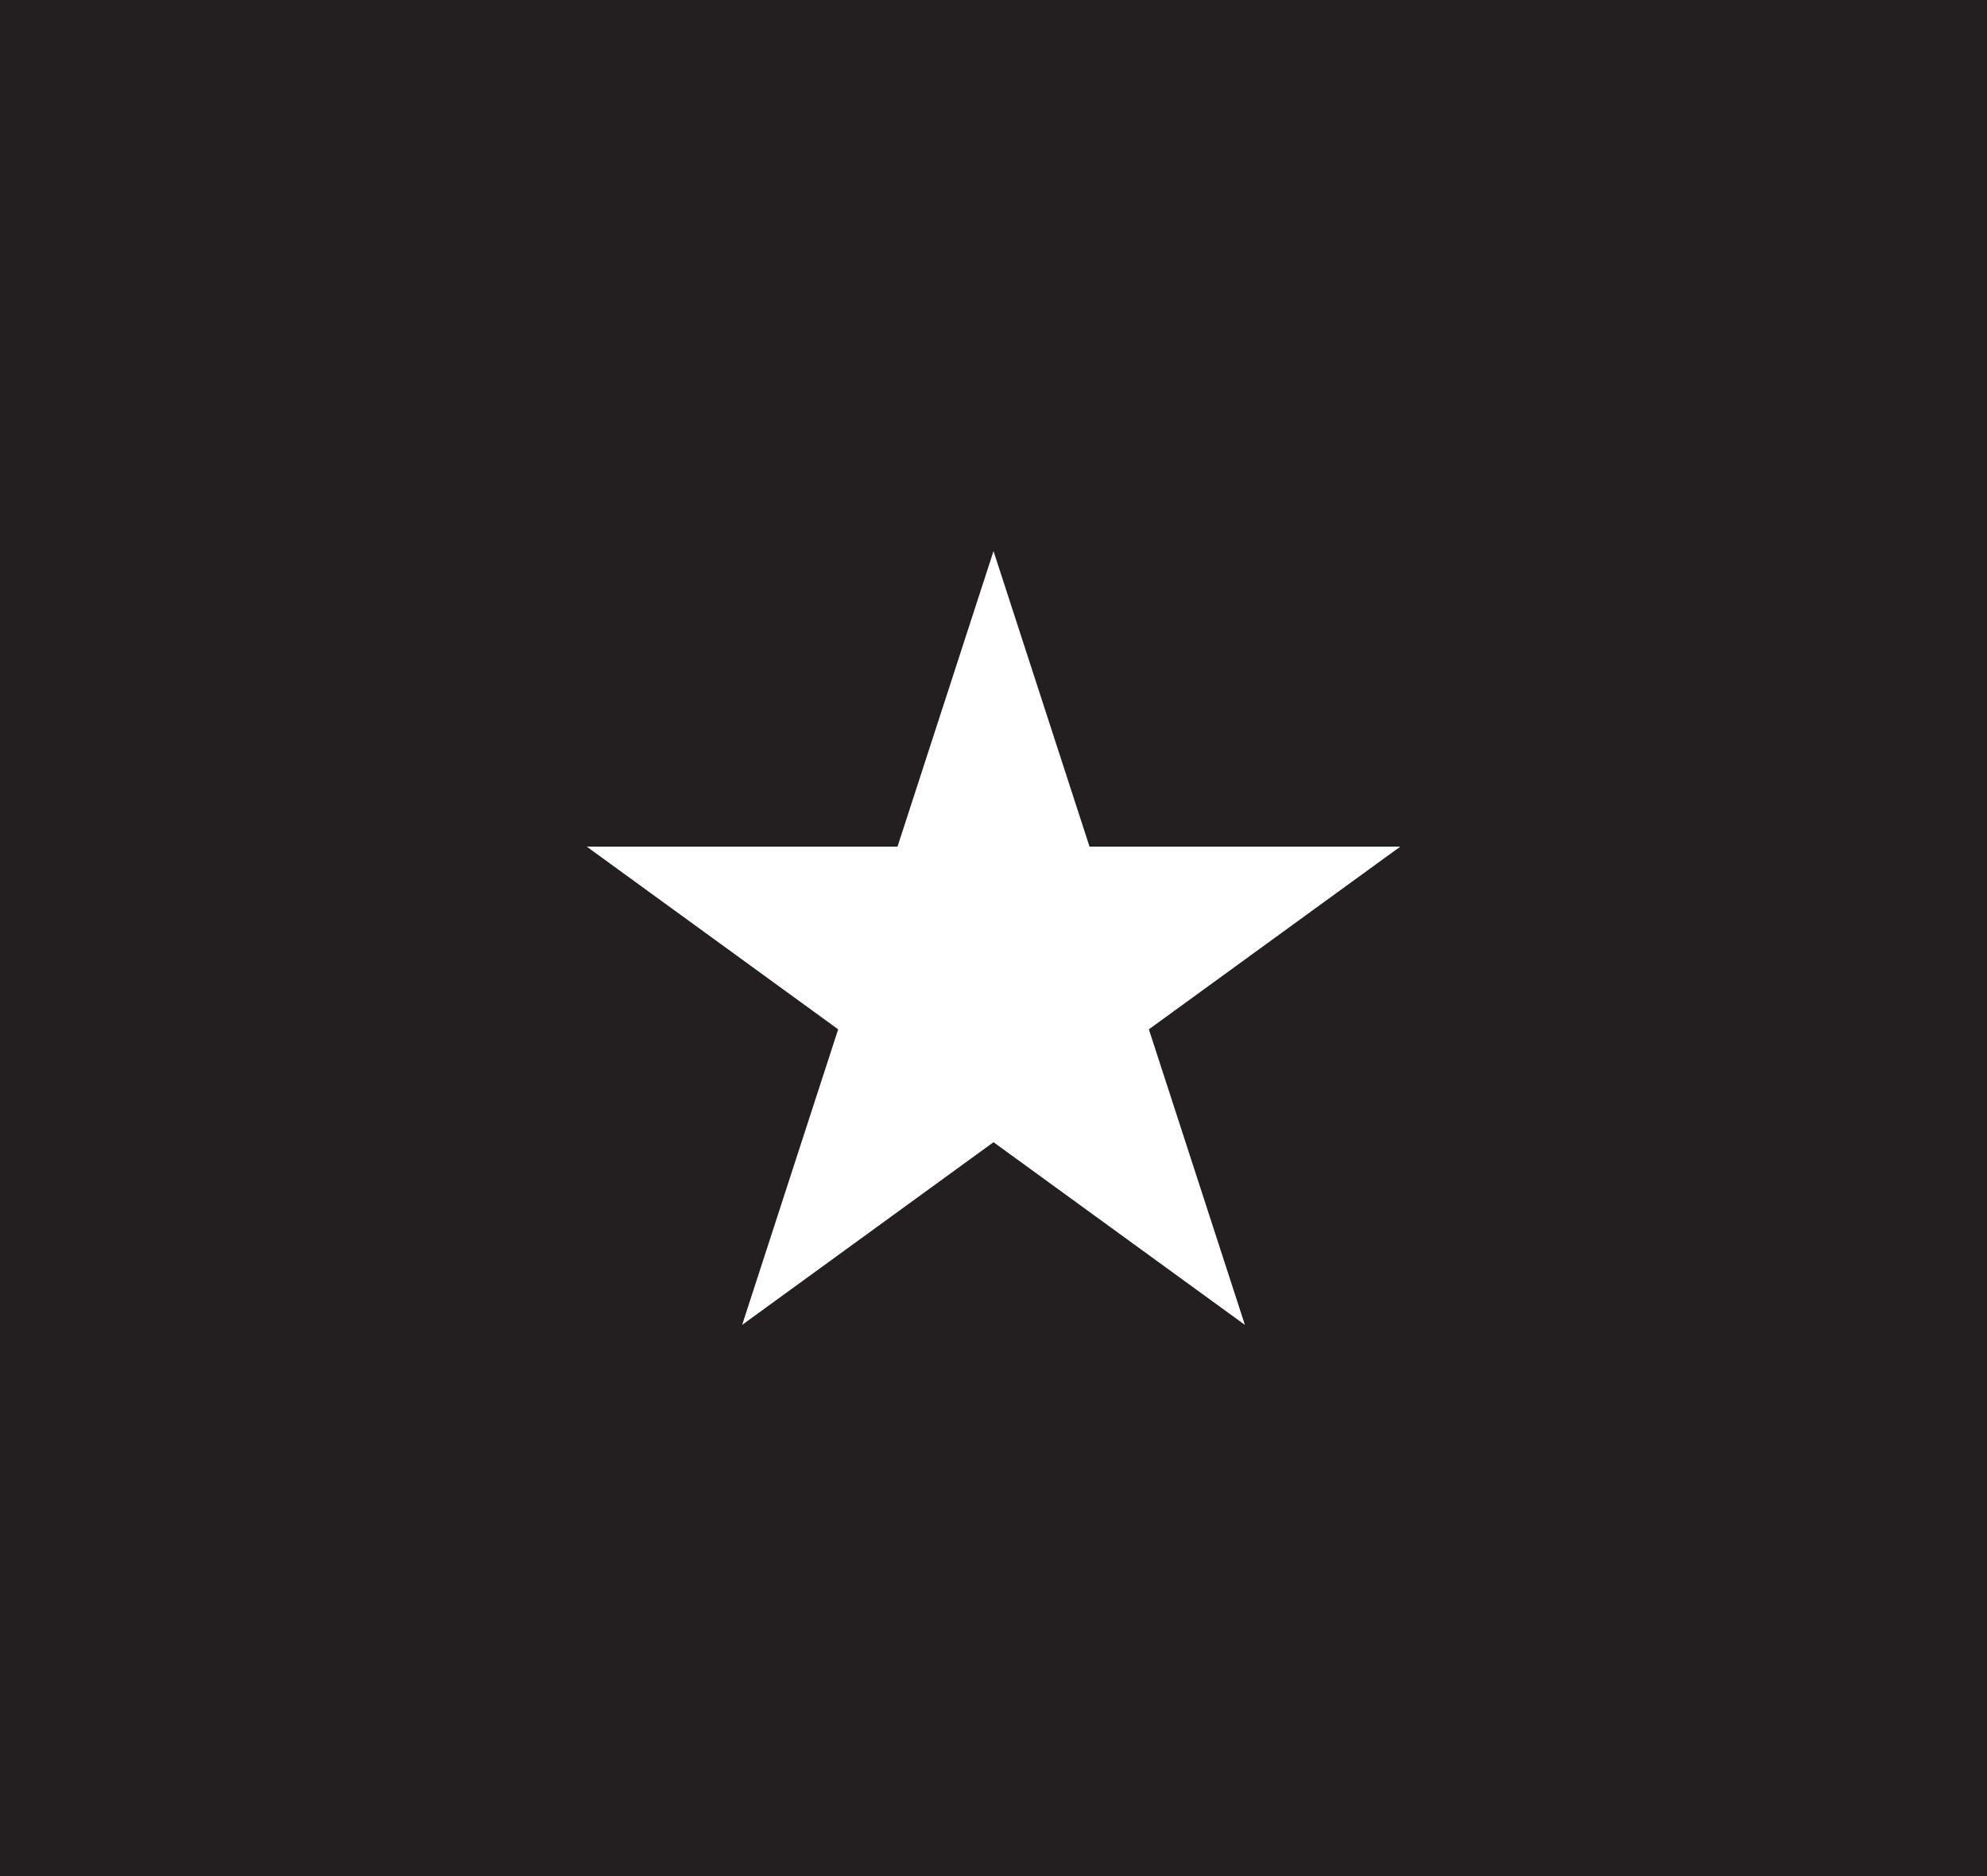 <?xml version="1.0" encoding="UTF-8"?><svg id="Layer_1" xmlns="http://www.w3.org/2000/svg" viewBox="0 0 581.69 549.11"><defs><style>.cls-1{fill:#231f20;}</style></defs><path class="cls-1" d="M0,549.11V0H581.69V549.11M262.74,247.82h-90.96l73.59,53.47-28.11,86.51,73.59-53.47,73.59,53.47-28.11-86.51,73.59-53.47h-90.96l-28.11-86.51-28.11,86.51Z"/></svg>